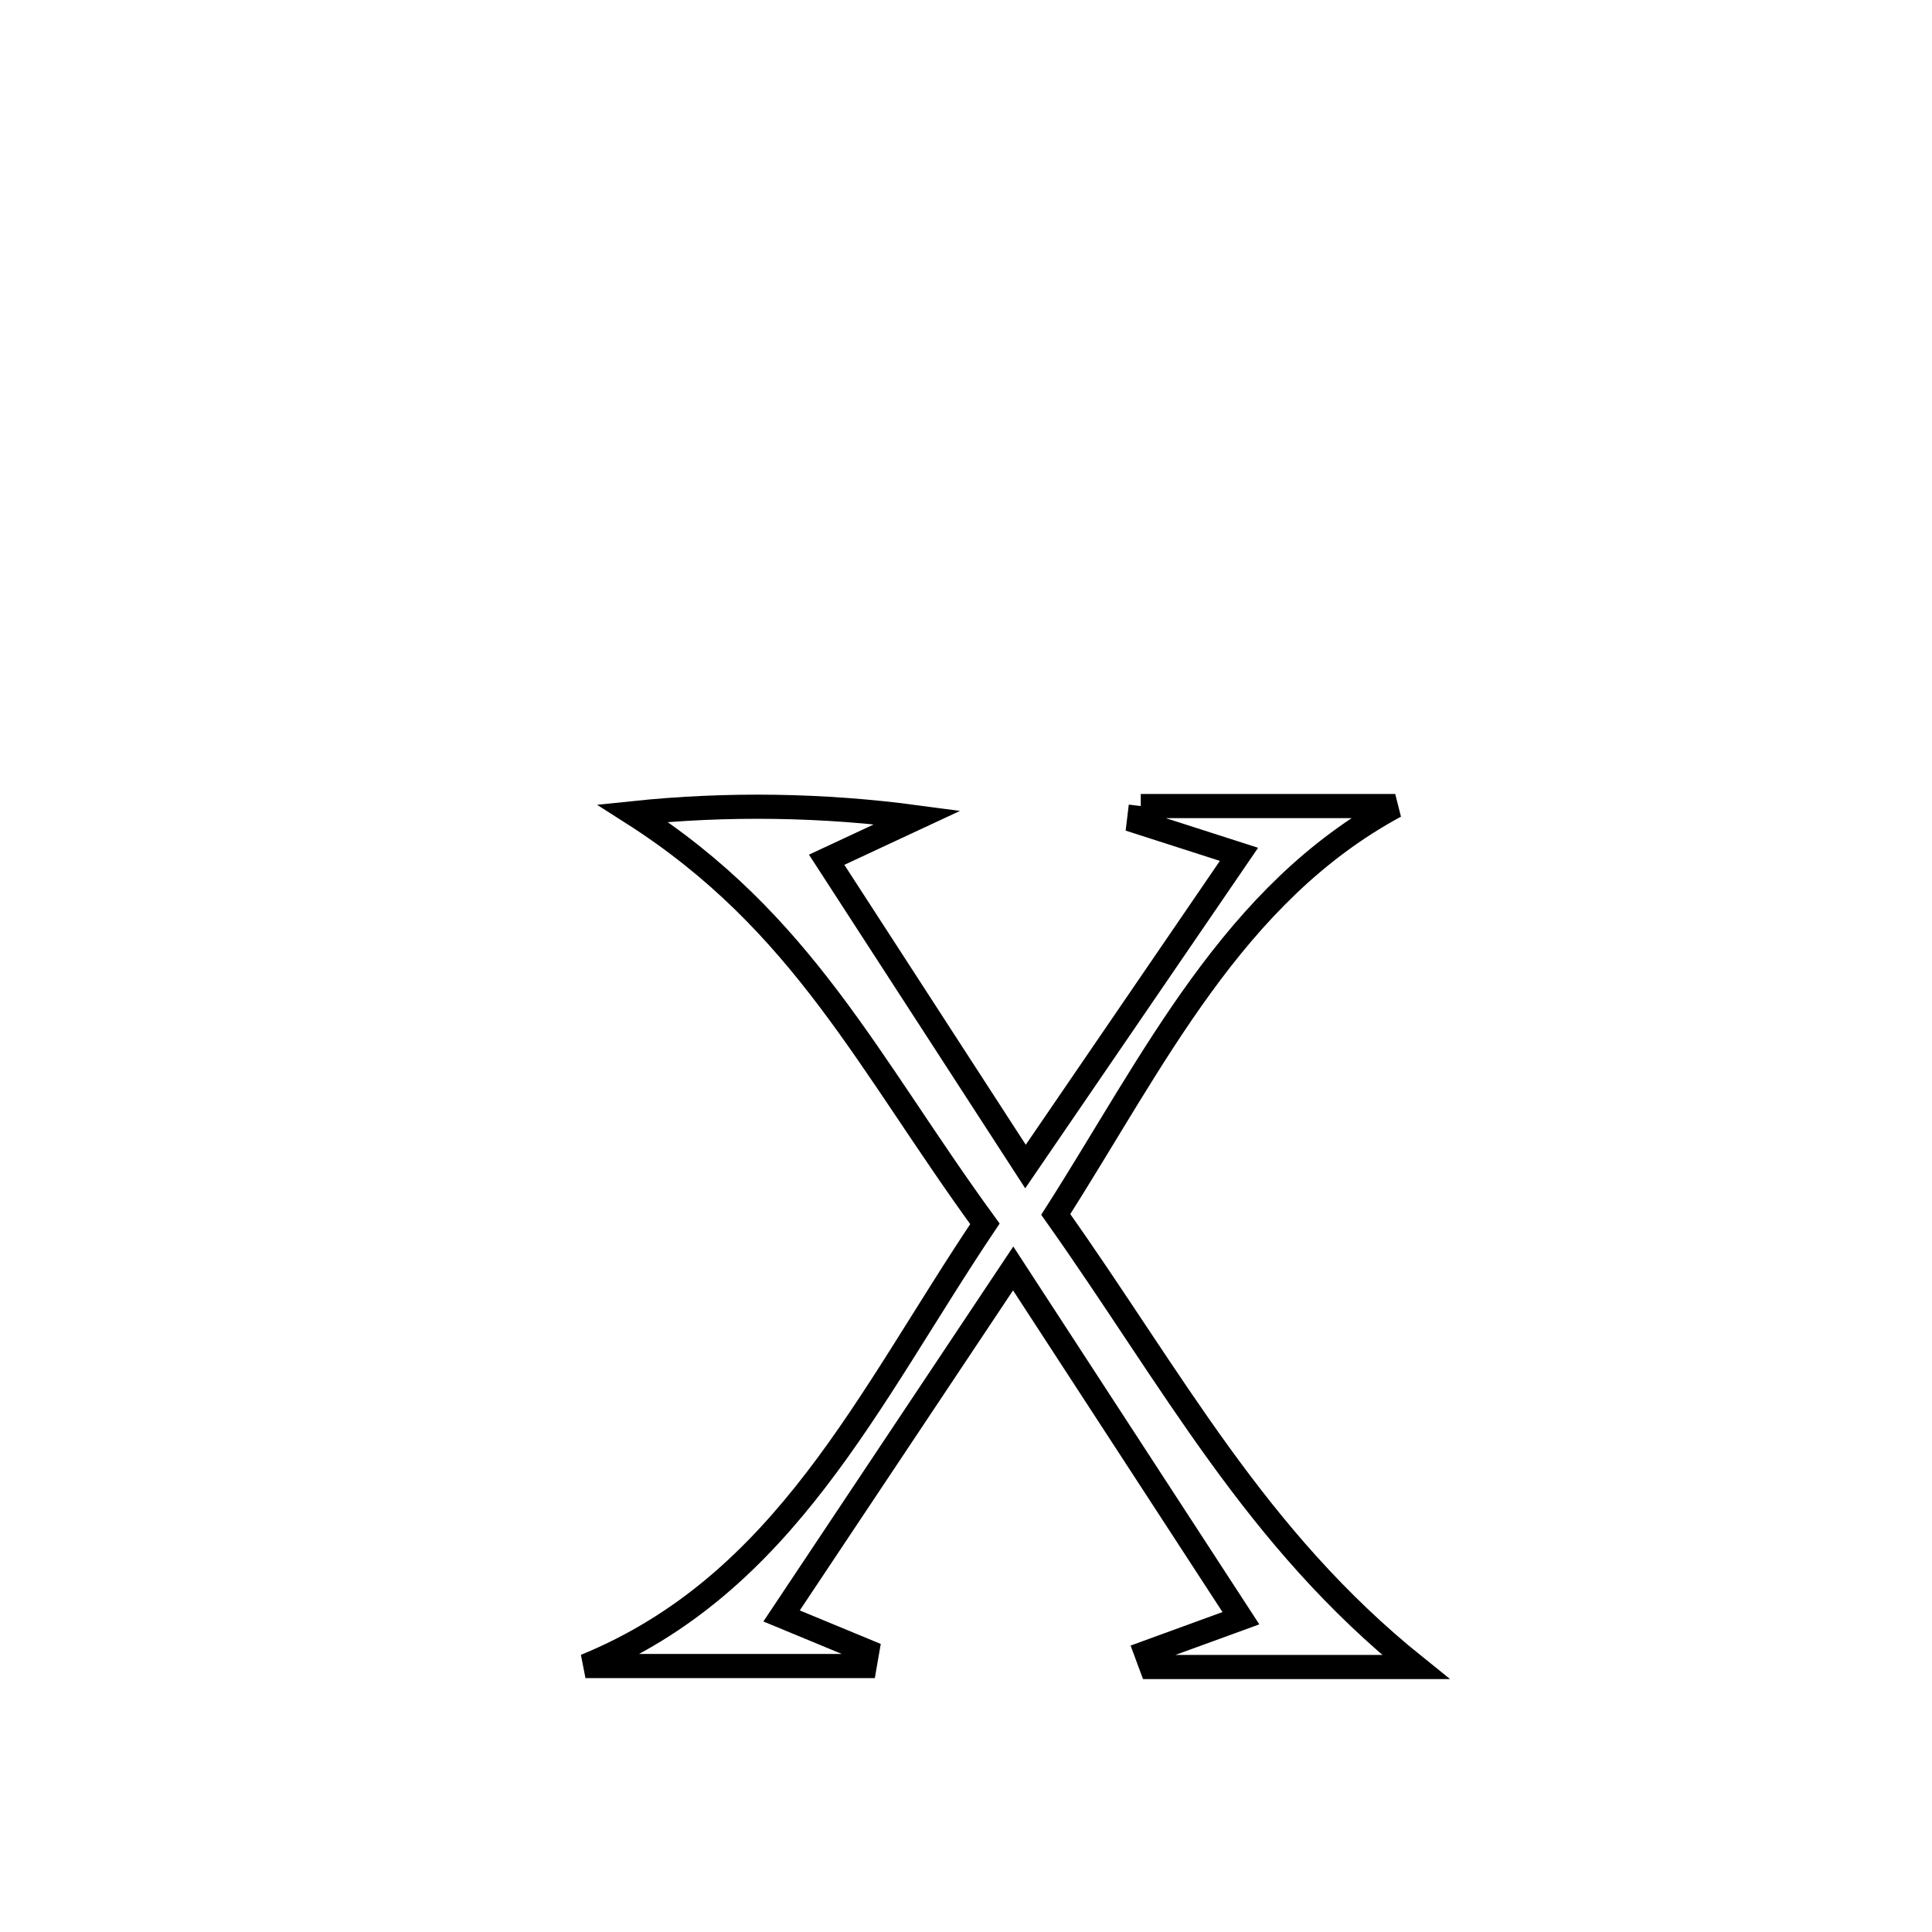 <svg xmlns="http://www.w3.org/2000/svg" viewBox="0.0 0.0 24.0 24.0" height="200px" width="200px"><path fill="none" stroke="black" stroke-width=".3" stroke-opacity="1.0"  filling="0" d="M14.171 10.013 L14.171 10.013 C15.224 10.013 16.278 10.013 17.332 10.013 L17.332 10.013 C15.312 11.104 14.33 13.182 13.115 15.086 L13.115 15.086 C14.575 17.148 15.591 19.105 17.587 20.708 L17.587 20.708 C16.492 20.708 15.398 20.708 14.303 20.708 L14.303 20.708 C14.281 20.649 14.26 20.59 14.238 20.531 L14.238 20.531 C14.63 20.388 15.022 20.245 15.415 20.102 L15.415 20.102 C14.472 18.653 13.529 17.205 12.586 15.757 L12.586 15.757 C11.627 17.196 10.668 18.635 9.709 20.074 L9.709 20.074 C10.063 20.221 10.418 20.368 10.772 20.514 L10.772 20.514 C10.761 20.575 10.75 20.635 10.74 20.696 L10.74 20.696 C10.341 20.696 7.54 20.696 7.273 20.696 L7.273 20.696 C8.513 20.188 9.39 19.357 10.139 18.381 C10.888 17.406 11.508 16.286 12.235 15.203 L12.235 15.203 C10.787 13.217 9.979 11.454 7.86 10.102 L7.86 10.102 C9.033 9.979 10.228 9.997 11.397 10.154 L11.397 10.154 C11.021 10.329 10.645 10.505 10.269 10.68 L10.269 10.68 C11.092 11.95 11.916 13.221 12.739 14.491 L12.739 14.491 C13.623 13.199 14.507 11.906 15.391 10.613 L15.391 10.613 C14.976 10.48 14.562 10.346 14.147 10.213 L14.147 10.213 C14.155 10.146 14.163 10.08 14.171 10.013 L14.171 10.013"></path></svg>